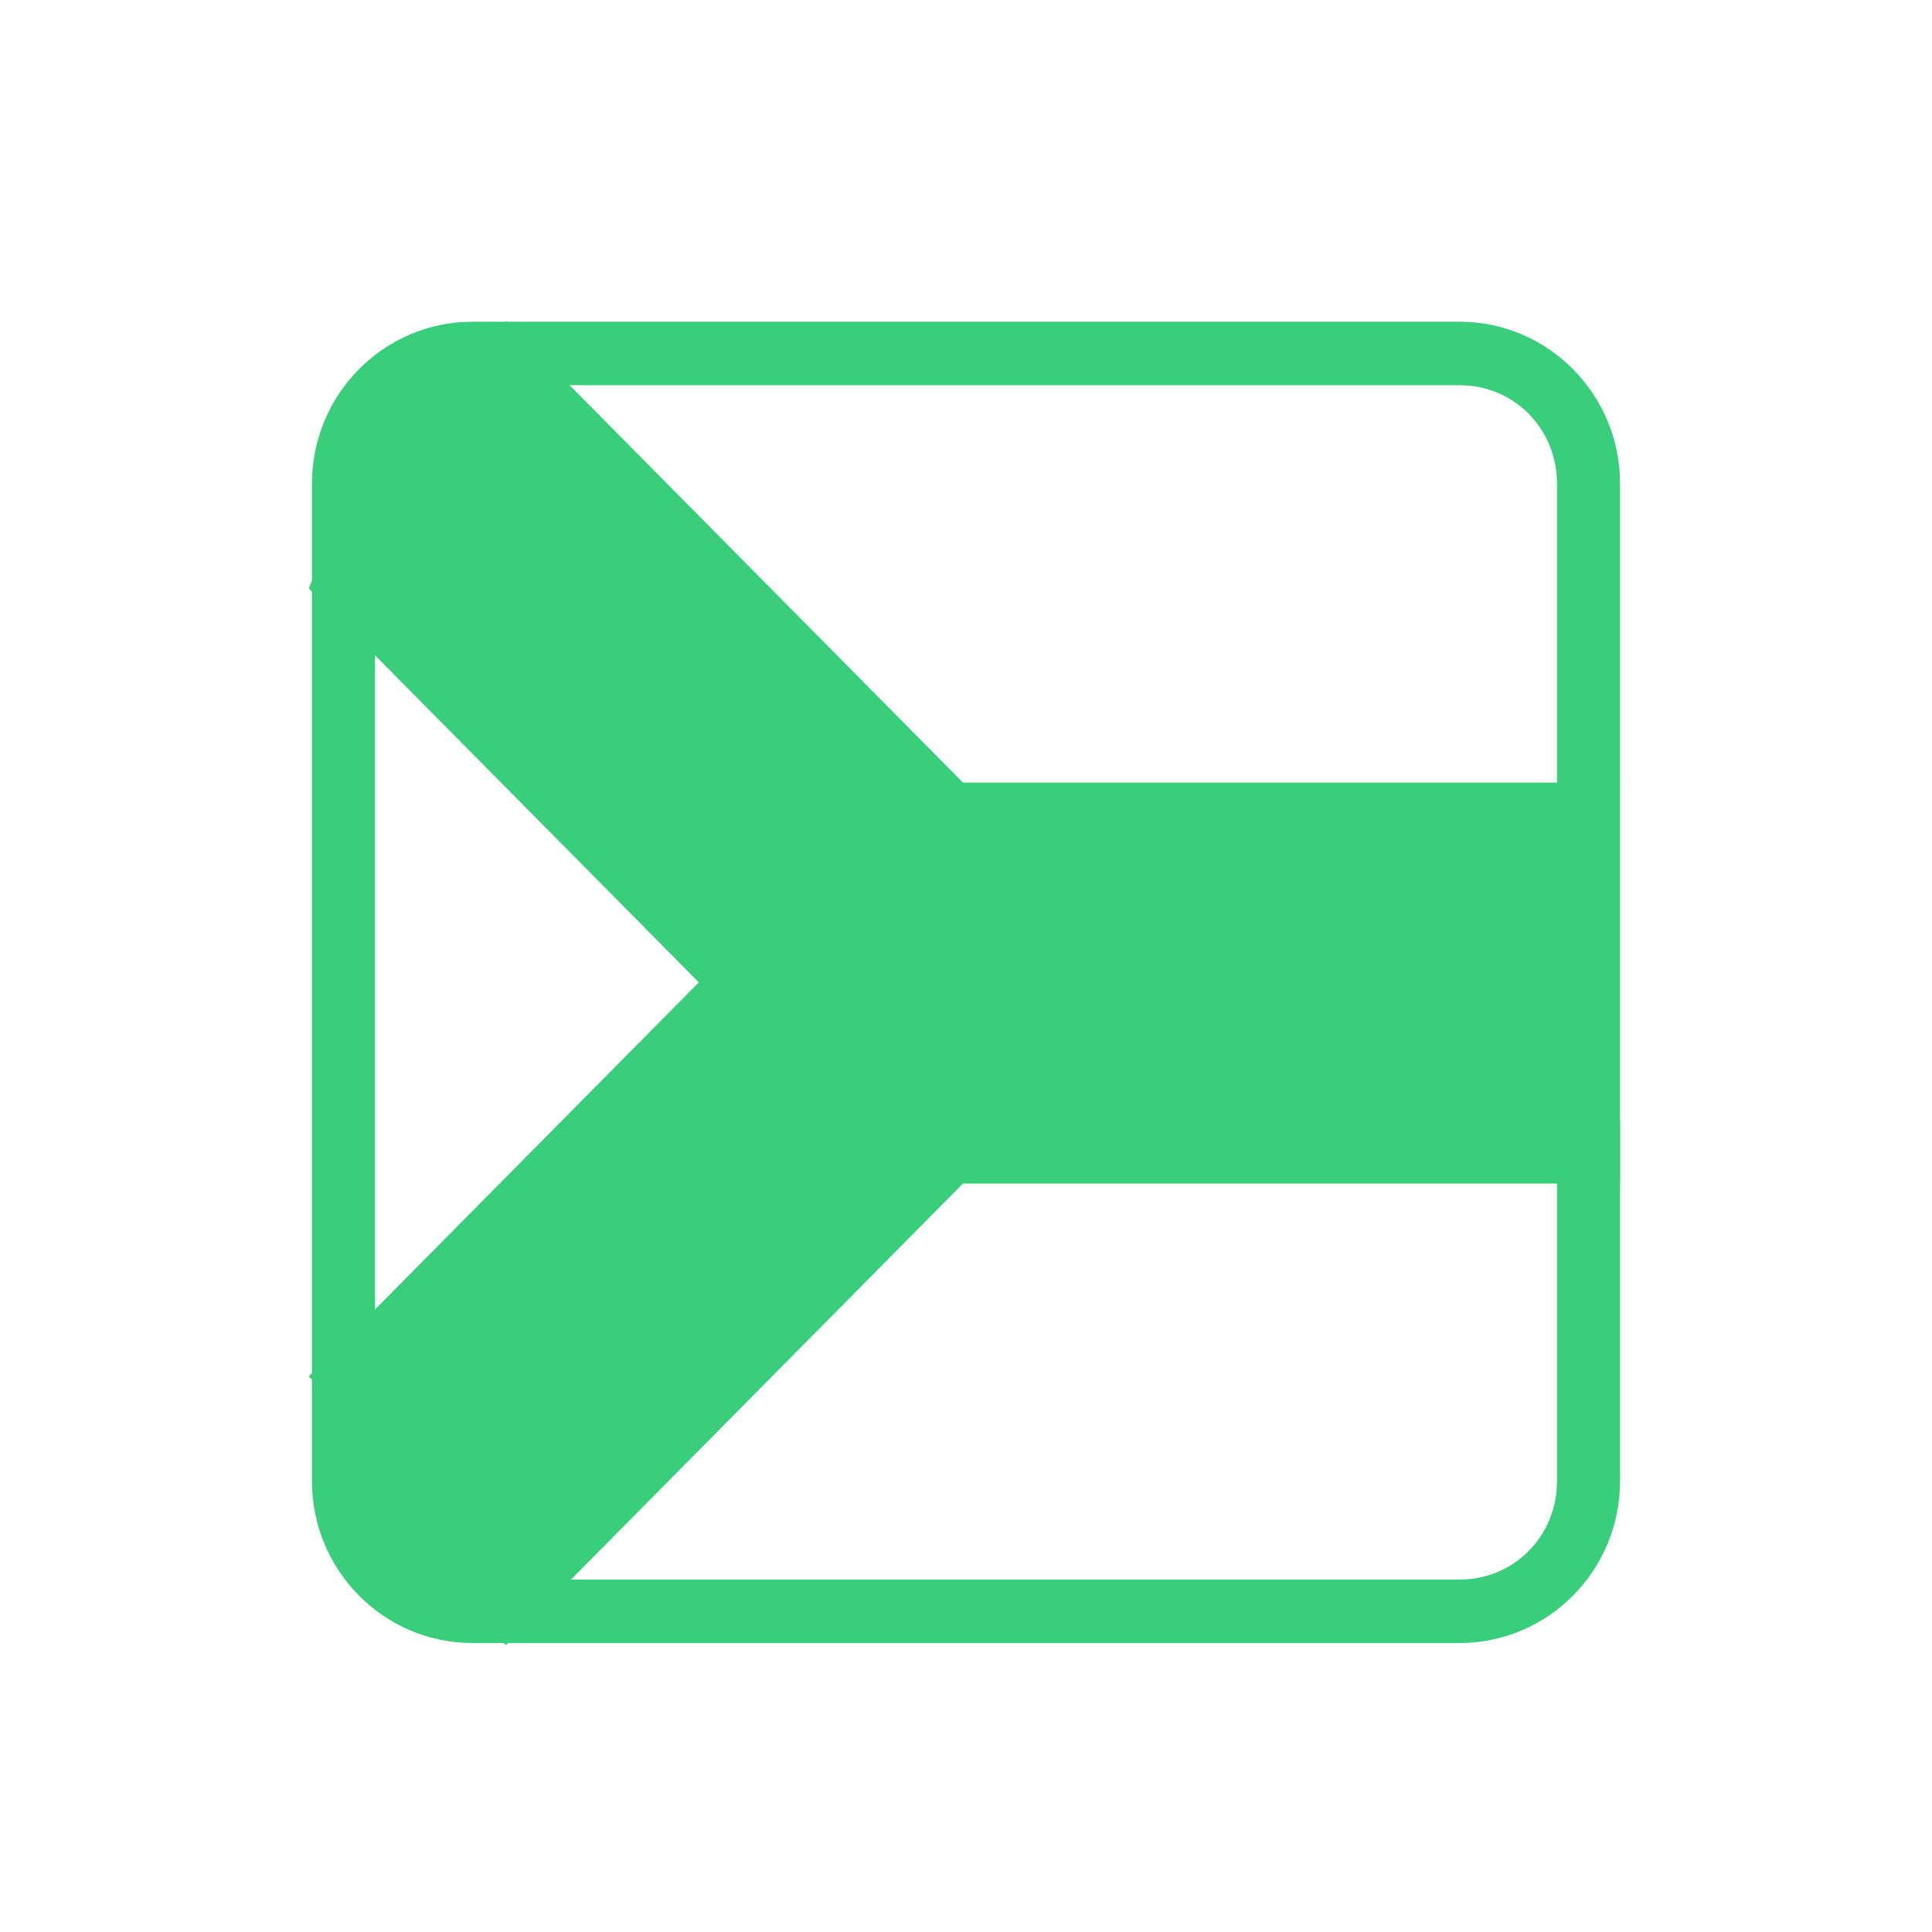 <?xml version="1.0" encoding="UTF-8"?>
<svg width="48px" height="48px" viewBox="0 0 48 48" version="1.1" xmlns="http://www.w3.org/2000/svg"
		 xmlns:xlink="http://www.w3.org/1999/xlink">
	<!-- Generator: Sketch 43.1 (39012) - http://www.bohemiancoding.com/sketch -->
	<title>african-green</title>
	<desc>Created with Sketch.</desc>
	<defs></defs>
	<g id="UI-KIT" stroke="none" stroke-width="1" fill="none" fill-rule="evenodd">
		<g id="african-green" fill-rule="nonzero" fill="#39CE7B">
			<path
				d="M40.25,36.799 C40.25,39.017 38.464,40.82 36.267,40.82 L11.733,40.82 C9.536,40.82 7.75,39.017 7.75,36.799 L7.75,12.015 C7.75,9.798 9.536,7.994 11.733,7.994 L36.267,7.994 C38.464,7.994 40.25,9.798 40.25,12.015 L40.25,36.799 Z M38.683,36.799 L38.683,12.015 C38.683,10.651 37.615,9.571 36.267,9.571 L11.733,9.571 C10.385,9.571 9.317,10.651 9.317,12.015 L9.317,36.799 C9.317,38.163 10.385,39.243 11.733,39.243 L36.267,39.243 C37.615,39.243 38.683,38.163 38.683,36.799 Z"
				id="Shape"></path>
			<polygon id="Shape"
							 points="40.25 19.443 39 28 22 29 23.201 20.946 11.471 9.096 12.577 7.979 23.925 19.443"></polygon>
			<path
				d="M12.577,40.869 C12.577,40.869 9.686,39.126 9,38 C8.314,36.874 9,35 9,35 L23.925,21 L23.379,27.828 L40.25,27.828 L40.25,29.405 L23.925,29.405 L12.577,40.869 Z"
				id="Shape"></path>
			<path
				d="M7.671,14.619 C7.671,14.619 9.03,11.258 10,10 C10.97,8.742 12,9 12,9 L24,21 L8.777,35.313 L7.671,34.196 L17.361,24.407 L7.671,14.619 Z"
				id="Shape"></path>
		</g>
	</g>
</svg>

